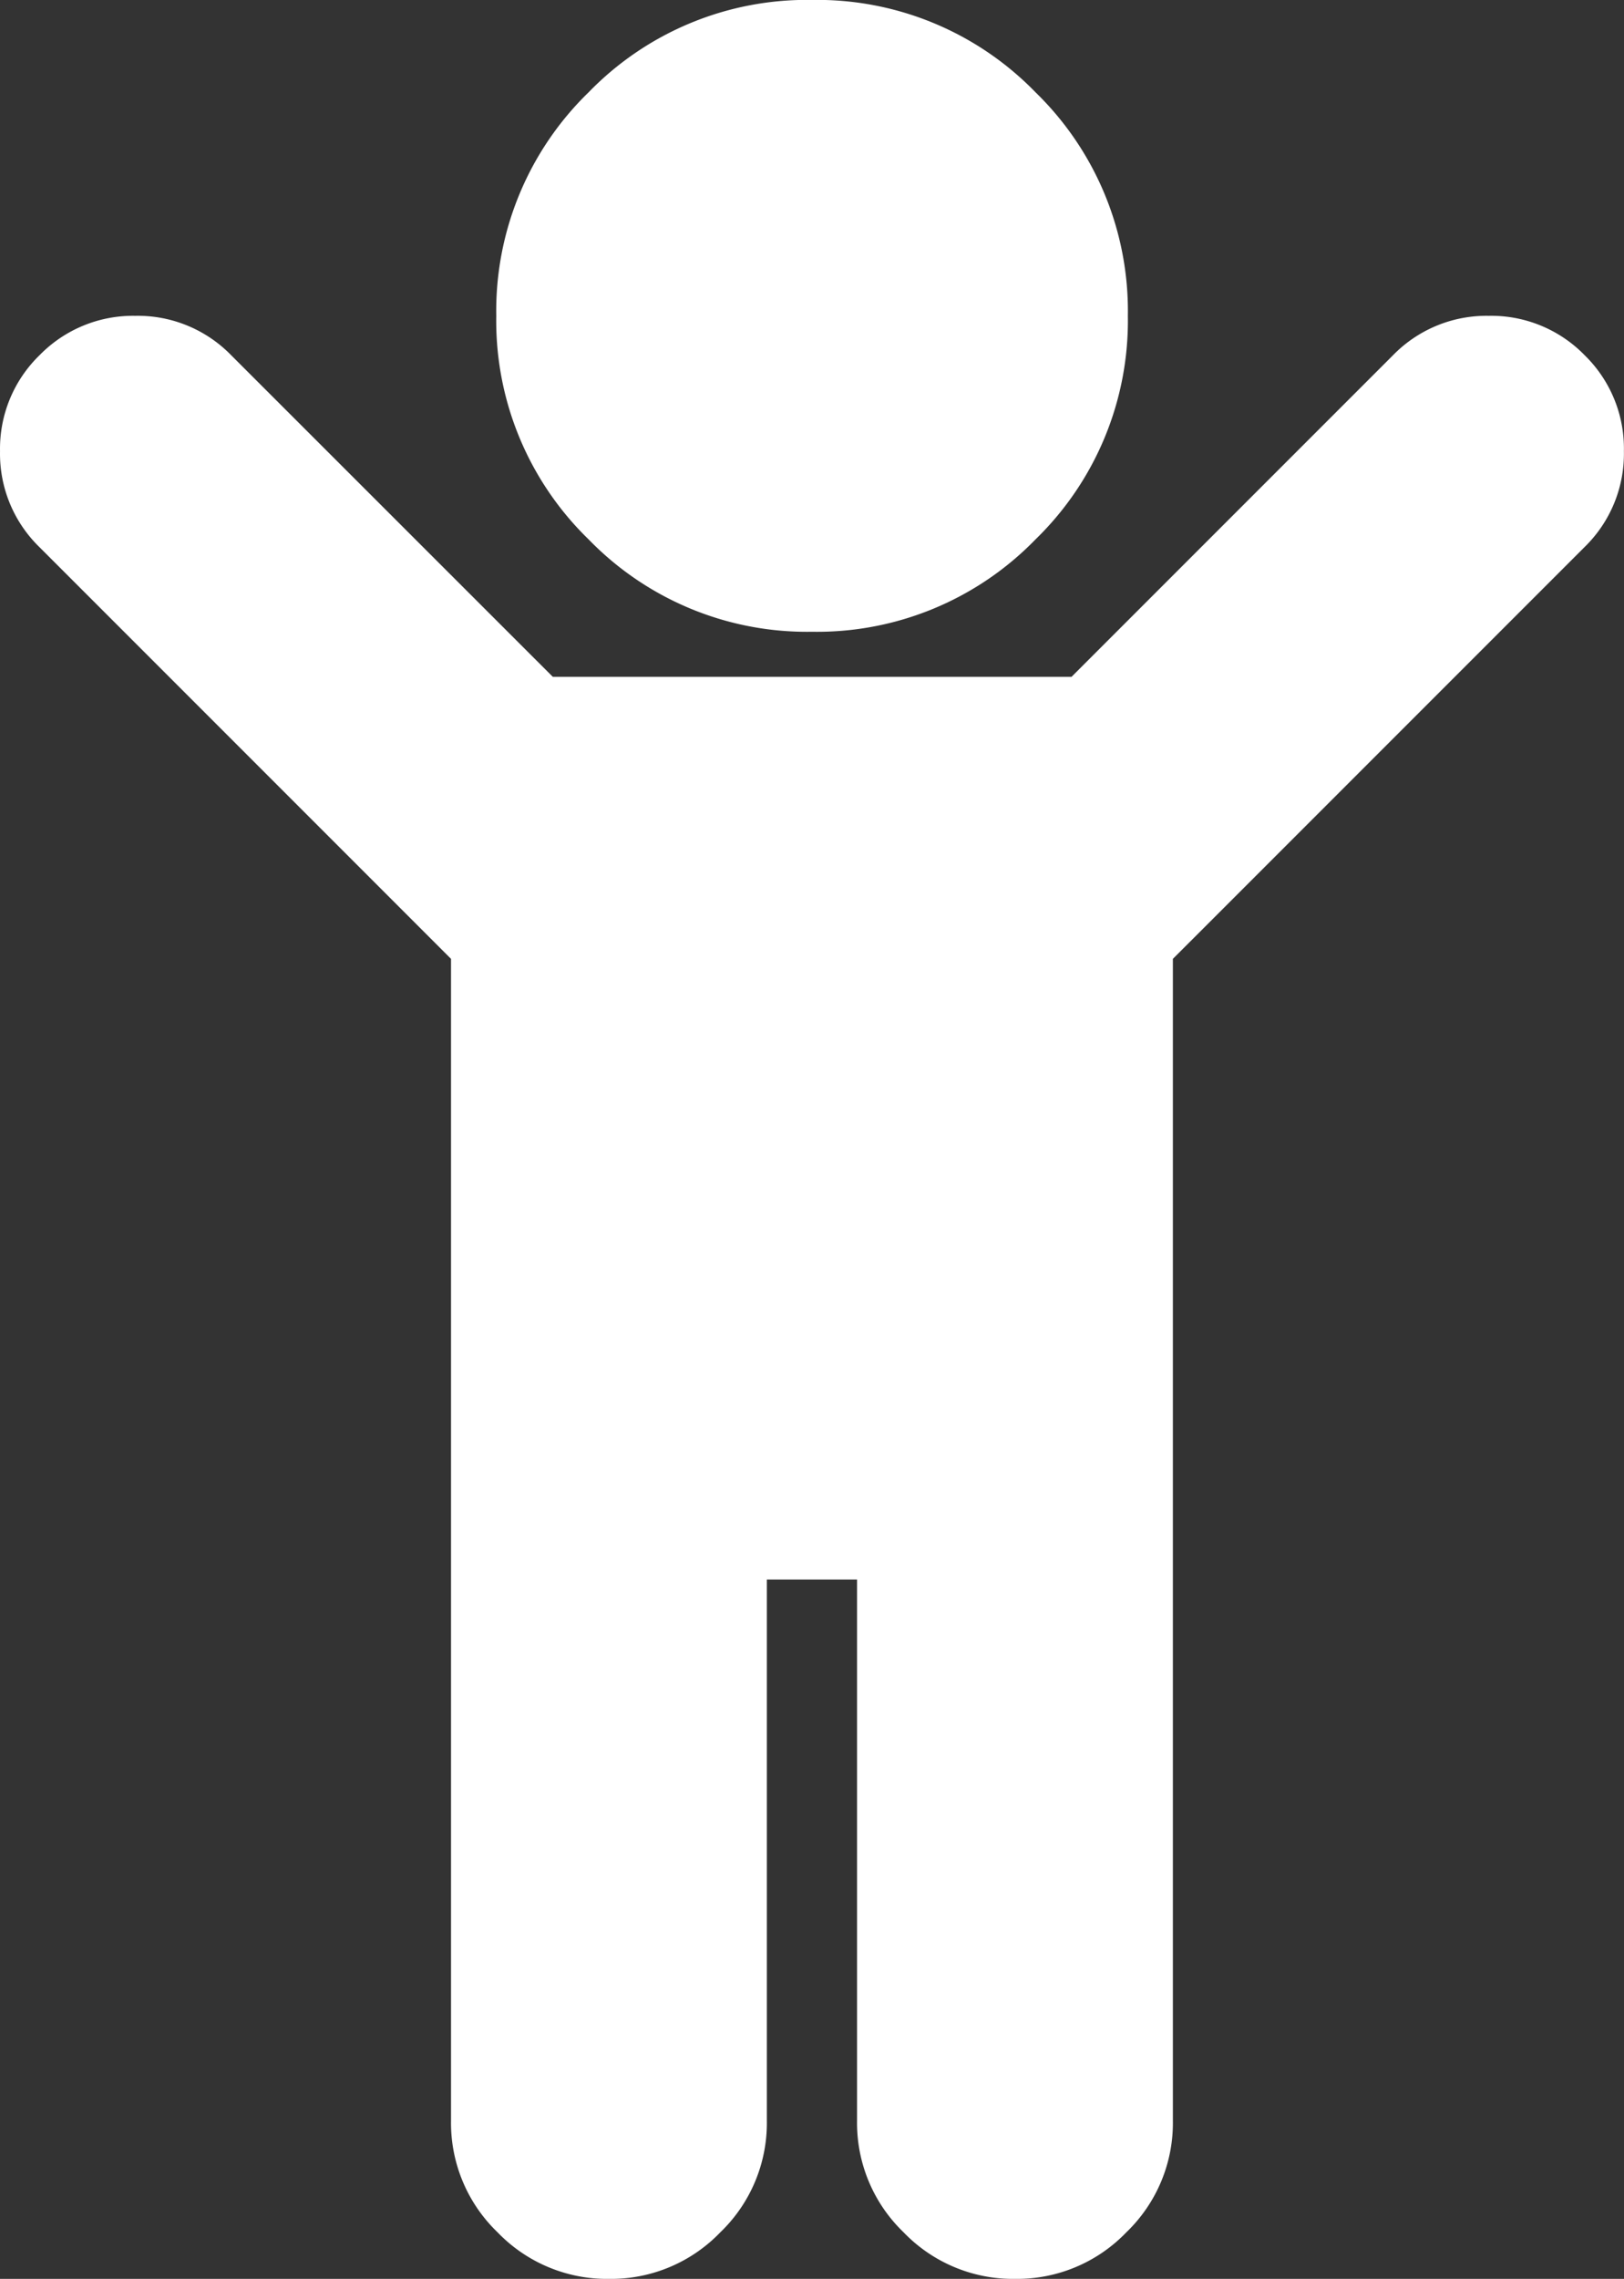 <svg xmlns="http://www.w3.org/2000/svg" width="51.004" height="71.545" viewBox="0 0 51.004 71.545">
  <rect x="0" y="0" width="51.004" height="71.545" fill="#333333" stroke="none"/>
  <path id="Path_89" data-name="Path 89" d="M1803.764-614.89l-12.929,12.928v36.485a4.759,4.759,0,0,1-1.462,3.495,4.762,4.762,0,0,1-3.495,1.462,4.77,4.77,0,0,1-3.5-1.462,4.761,4.761,0,0,1-1.462-3.495v-17h-2.833v17a4.759,4.759,0,0,1-1.462,3.495,4.762,4.762,0,0,1-3.495,1.462,4.771,4.771,0,0,1-3.5-1.462,4.761,4.761,0,0,1-1.462-3.495v-36.485l-12.928-12.928A4.086,4.086,0,0,1,1754-617.9a4.089,4.089,0,0,1,1.239-3.011,4.1,4.1,0,0,1,3.011-1.239,4.092,4.092,0,0,1,3.011,1.239l10.1,10.095h16.291l10.095-10.095a4.1,4.1,0,0,1,3.011-1.239,4.094,4.094,0,0,1,3.011,1.239A4.09,4.09,0,0,1,1805-617.9,4.088,4.088,0,0,1,1803.764-614.89Zm-17.243-14.277a9.57,9.57,0,0,1,2.9,7.02,9.567,9.567,0,0,1-2.9,7.016,9.561,9.561,0,0,1-7.02,2.9,9.551,9.551,0,0,1-7.016-2.9,9.558,9.558,0,0,1-2.9-7.016,9.561,9.561,0,0,1,2.9-7.02,9.548,9.548,0,0,1,7.016-2.9A9.558,9.558,0,0,1,1786.521-629.167Z" transform="translate(-1753.999 632.065)" fill="#fff"/>
</svg>
